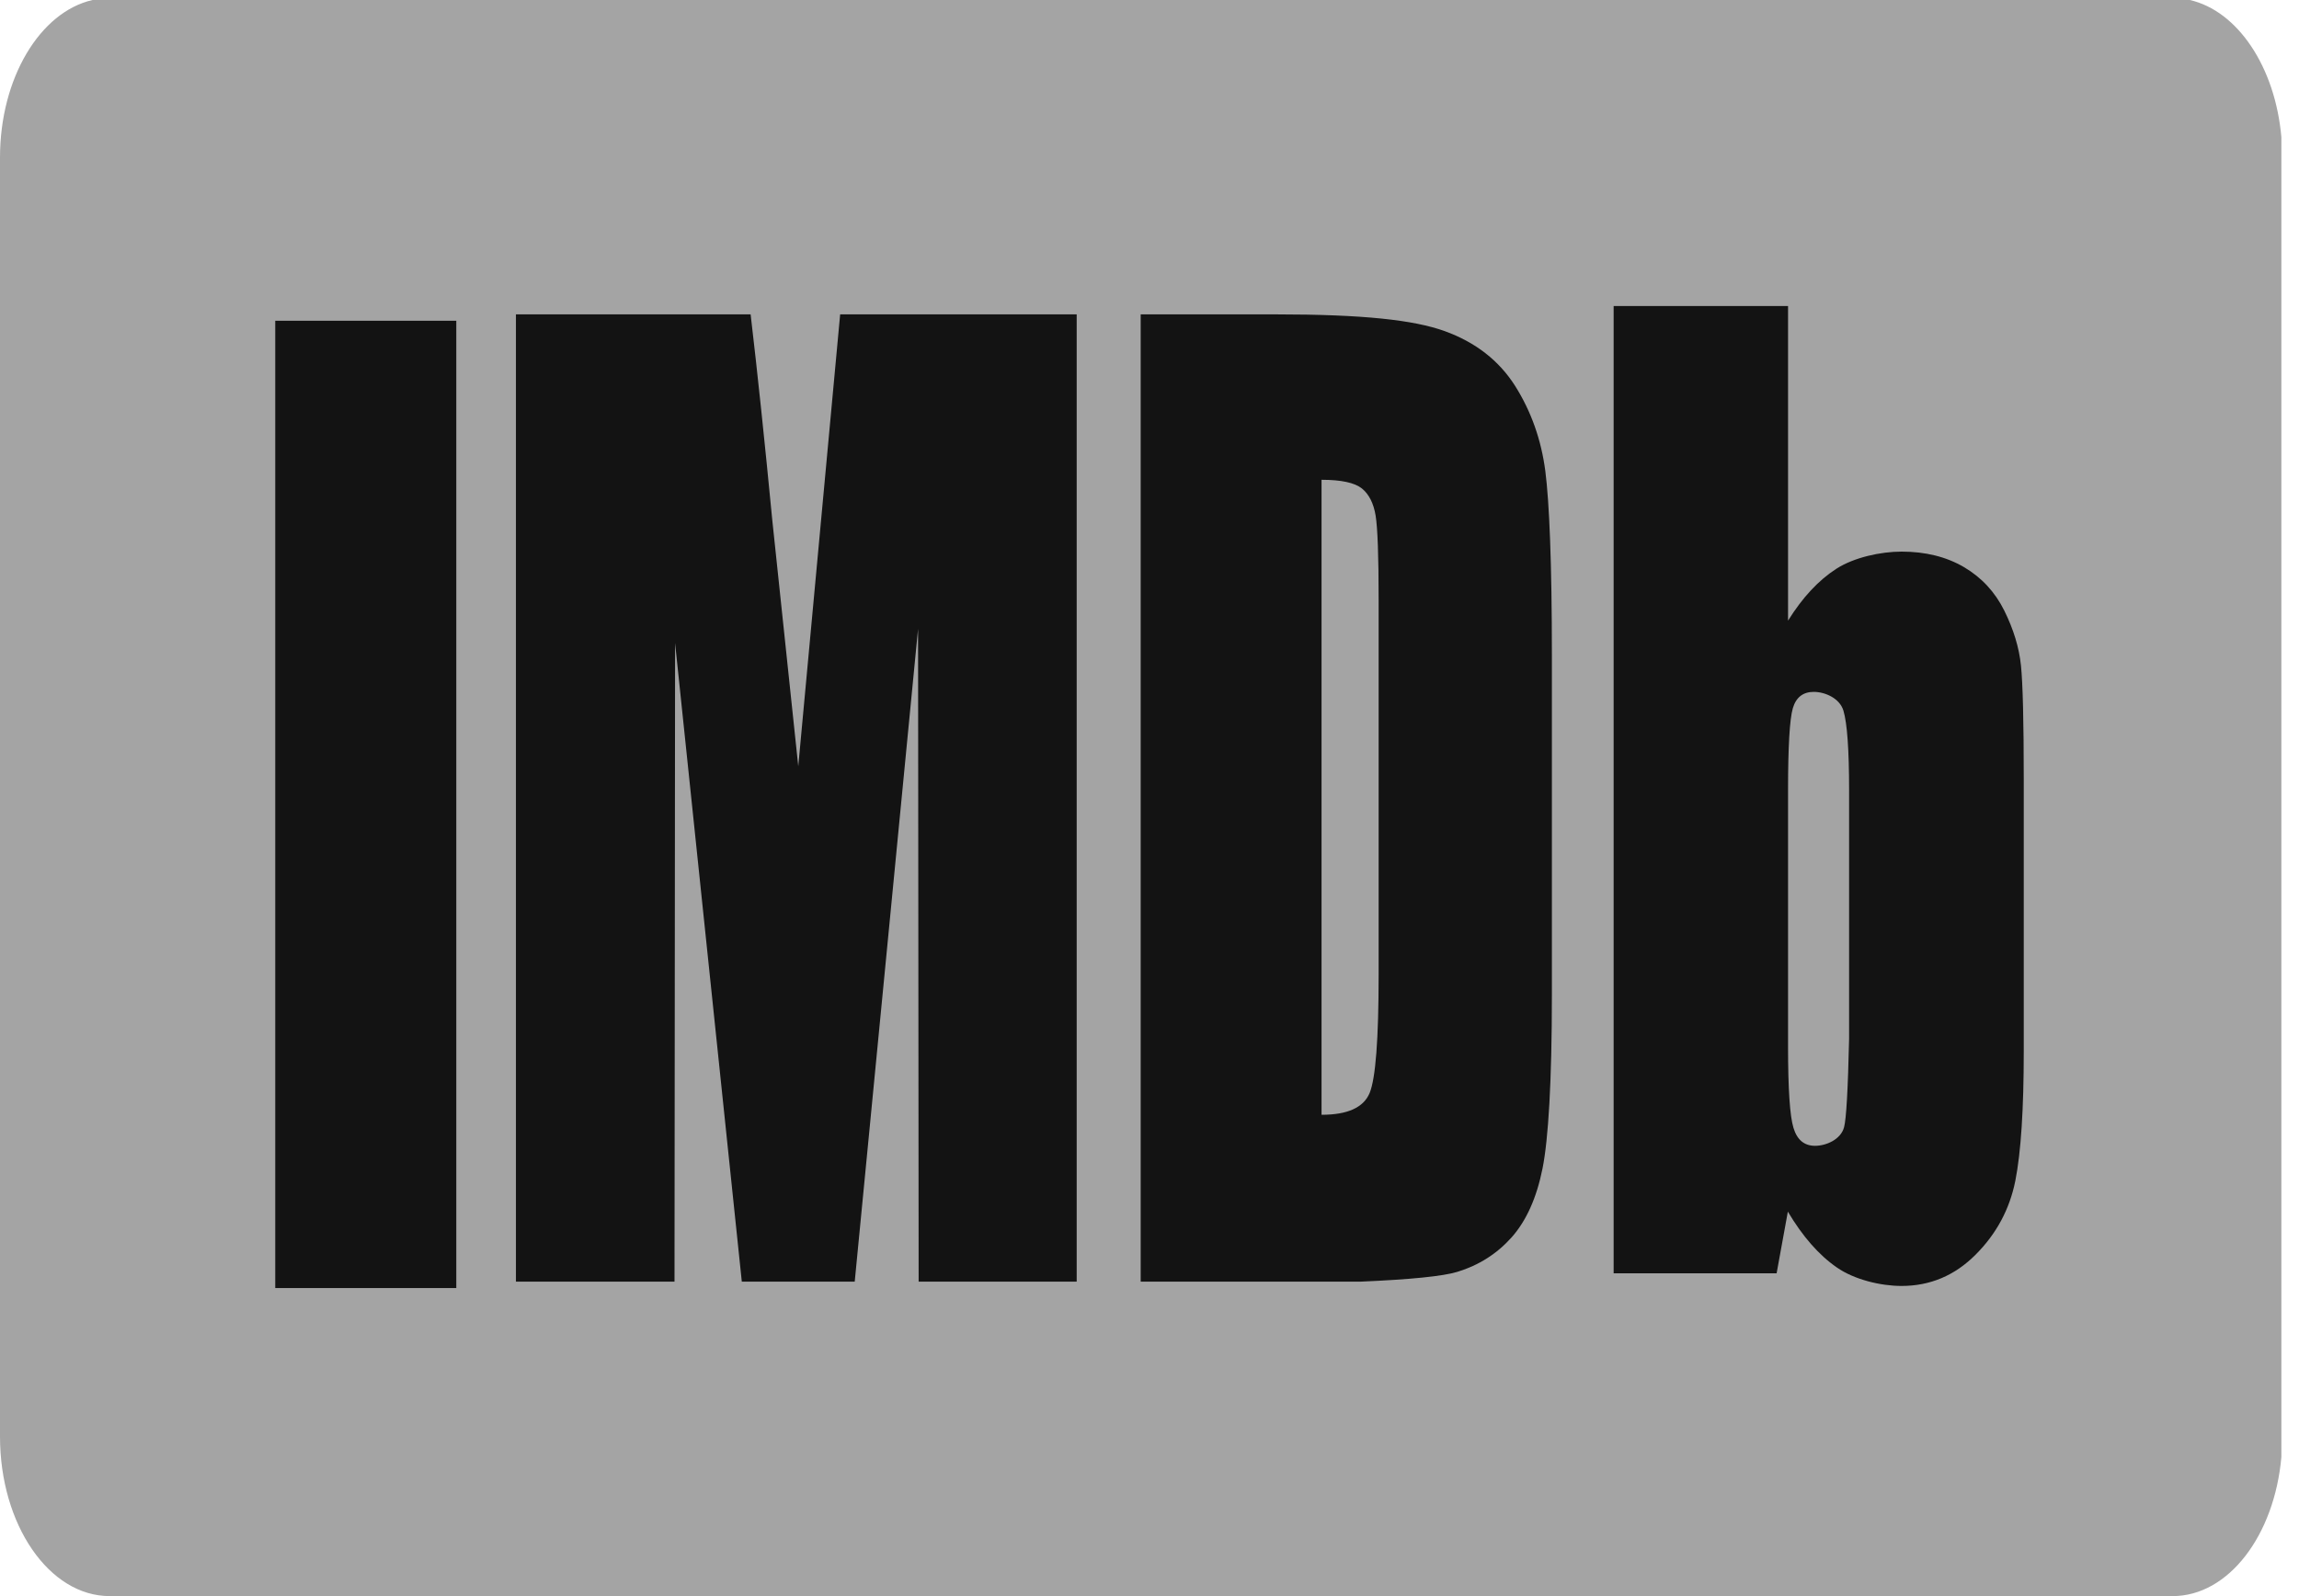 <svg width="36" height="25" viewBox="0 0 36 25" fill="none" xmlns="http://www.w3.org/2000/svg">
<path d="M35.724 2.149C35.628 1.048 35.039 0.171 34.29 0C31.006 0 4.733 0 1.449 0C0.628 0.187 0 1.221 0 2.468C0 4.472 0 20.498 0 22.501C0 23.881 0.769 25 1.717 25C4.947 25 30.791 25 34.022 25C34.895 25 35.616 24.05 35.724 22.821C35.724 18.687 35.724 4.215 35.724 2.149Z" fill="#A4A4A4"/>
<path d="M4.31 5.024H7.145V20.175H4.31V5.024Z" fill="#131313"/>
<path d="M12.5 12.002C12.256 9.693 12.121 8.41 12.094 8.154C11.975 6.918 11.862 5.842 11.754 4.924C11.509 4.924 10.284 4.924 8.079 4.924V20.075H10.562L10.571 10.071L11.616 20.075H13.384L14.376 9.849L14.385 20.075H16.86V4.924H13.156L12.5 12.002Z" fill="#131313"/>
<path d="M21.541 8.076C21.572 8.269 21.588 8.707 21.588 9.392C21.588 9.98 21.588 14.679 21.588 15.266C21.588 16.275 21.541 16.892 21.447 17.12C21.352 17.348 21.101 17.461 20.694 17.461C20.694 16.466 20.694 8.51 20.694 7.515C21.003 7.515 21.214 7.561 21.326 7.651C21.437 7.741 21.509 7.883 21.541 8.076ZM22.821 19.921C23.158 19.818 23.442 19.637 23.672 19.379C23.901 19.12 24.062 18.762 24.154 18.304C24.246 17.847 24.301 16.939 24.301 15.58C24.301 15.049 24.301 10.792 24.301 10.26C24.301 8.826 24.261 7.866 24.198 7.377C24.134 6.888 23.977 6.444 23.726 6.046C23.473 5.647 23.105 5.361 22.622 5.186C22.138 5.012 21.349 4.924 19.977 4.924C19.836 4.924 19.131 4.924 17.862 4.924V20.075H21.296C22.088 20.041 22.596 19.99 22.821 19.921Z" fill="#131313"/>
<path d="M28.876 17.657C28.824 17.849 28.595 17.947 28.422 17.947C28.253 17.947 28.141 17.854 28.084 17.666C28.027 17.48 27.999 17.055 27.999 16.389C27.999 15.989 27.999 12.785 27.999 12.385C27.999 11.695 28.024 11.265 28.074 11.093C28.124 10.923 28.233 10.837 28.402 10.837C28.575 10.837 28.806 10.934 28.866 11.13C28.925 11.326 28.955 11.744 28.955 12.385C28.955 12.644 28.955 13.938 28.955 16.267C28.937 17.065 28.911 17.529 28.876 17.657ZM25.268 19.944H27.82C27.926 19.365 27.985 19.043 27.996 18.978C28.227 19.367 28.482 19.658 28.761 19.851C29.038 20.045 29.454 20.142 29.776 20.142C30.224 20.142 30.61 19.979 30.936 19.652C31.262 19.326 31.469 18.94 31.558 18.495C31.646 18.05 31.69 17.374 31.69 16.465C31.69 16.04 31.69 12.639 31.69 12.214C31.69 11.3 31.675 10.703 31.646 10.423C31.617 10.142 31.53 9.857 31.385 9.564C31.24 9.272 31.029 9.045 30.754 8.883C30.478 8.721 30.152 8.64 29.777 8.64C29.451 8.64 29.033 8.73 28.755 8.909C28.477 9.088 28.225 9.358 27.999 9.721C27.999 9.393 27.999 7.751 27.999 4.793H25.268V19.944Z" fill="#131313"/>
</svg>
